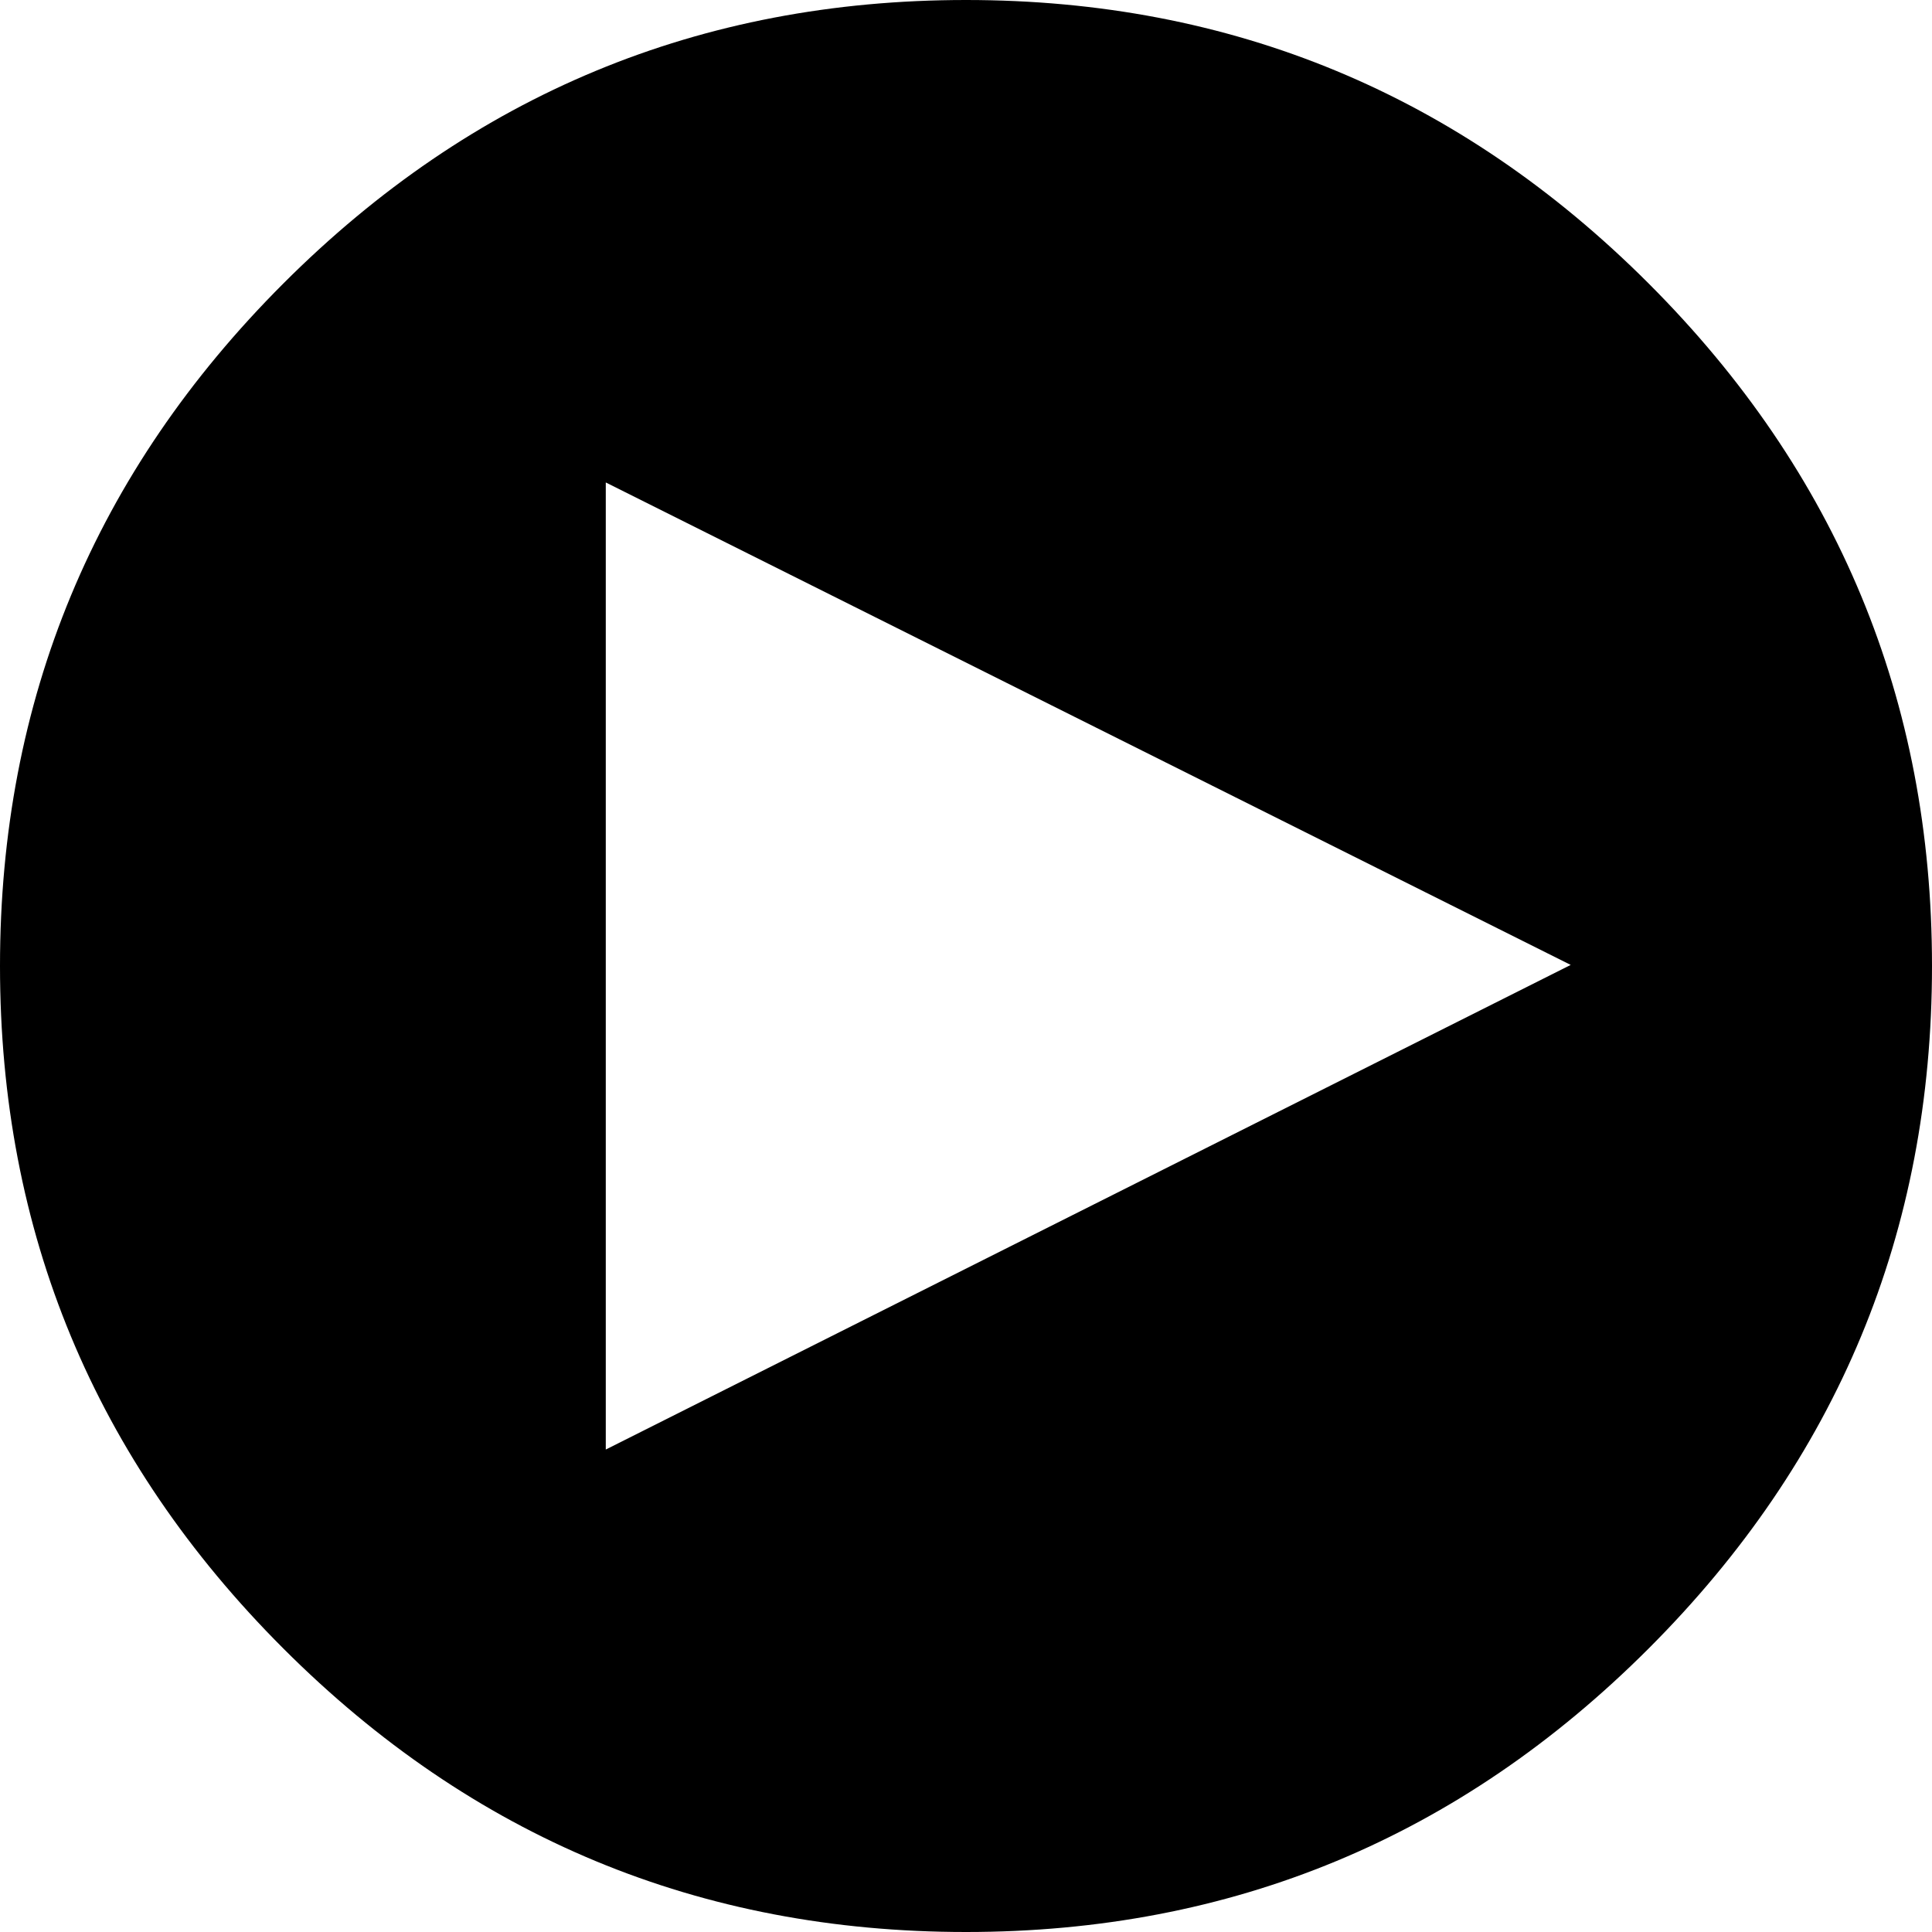 <?xml version="1.0" encoding="utf-8"?>
<!-- Generator: Adobe Illustrator 17.1.0, SVG Export Plug-In . SVG Version: 6.00 Build 0)  -->
<!DOCTYPE svg PUBLIC "-//W3C//DTD SVG 1.1//EN" "http://www.w3.org/Graphics/SVG/1.1/DTD/svg11.dtd">
<svg version="1.1" id="Layer_1" xmlns="http://www.w3.org/2000/svg" xmlns:xlink="http://www.w3.org/1999/xlink" x="0px" y="0px"
	 viewBox="18 53.5 893 893" enable-background="new 18 53.5 893 893" xml:space="preserve">
<path d="M464.5,53.5c123,0,228.2,43.7,315.5,131S911,377,911,500s-43.7,228.2-131,315.5s-192.5,131-315.5,131s-228.2-43.7-315.5-131
	S18,623,18,500s43.7-228.2,131-315.5S341.5,53.5,464.5,53.5z M298,723.5l446-224l-446-223V723.5z"/>
</svg>
